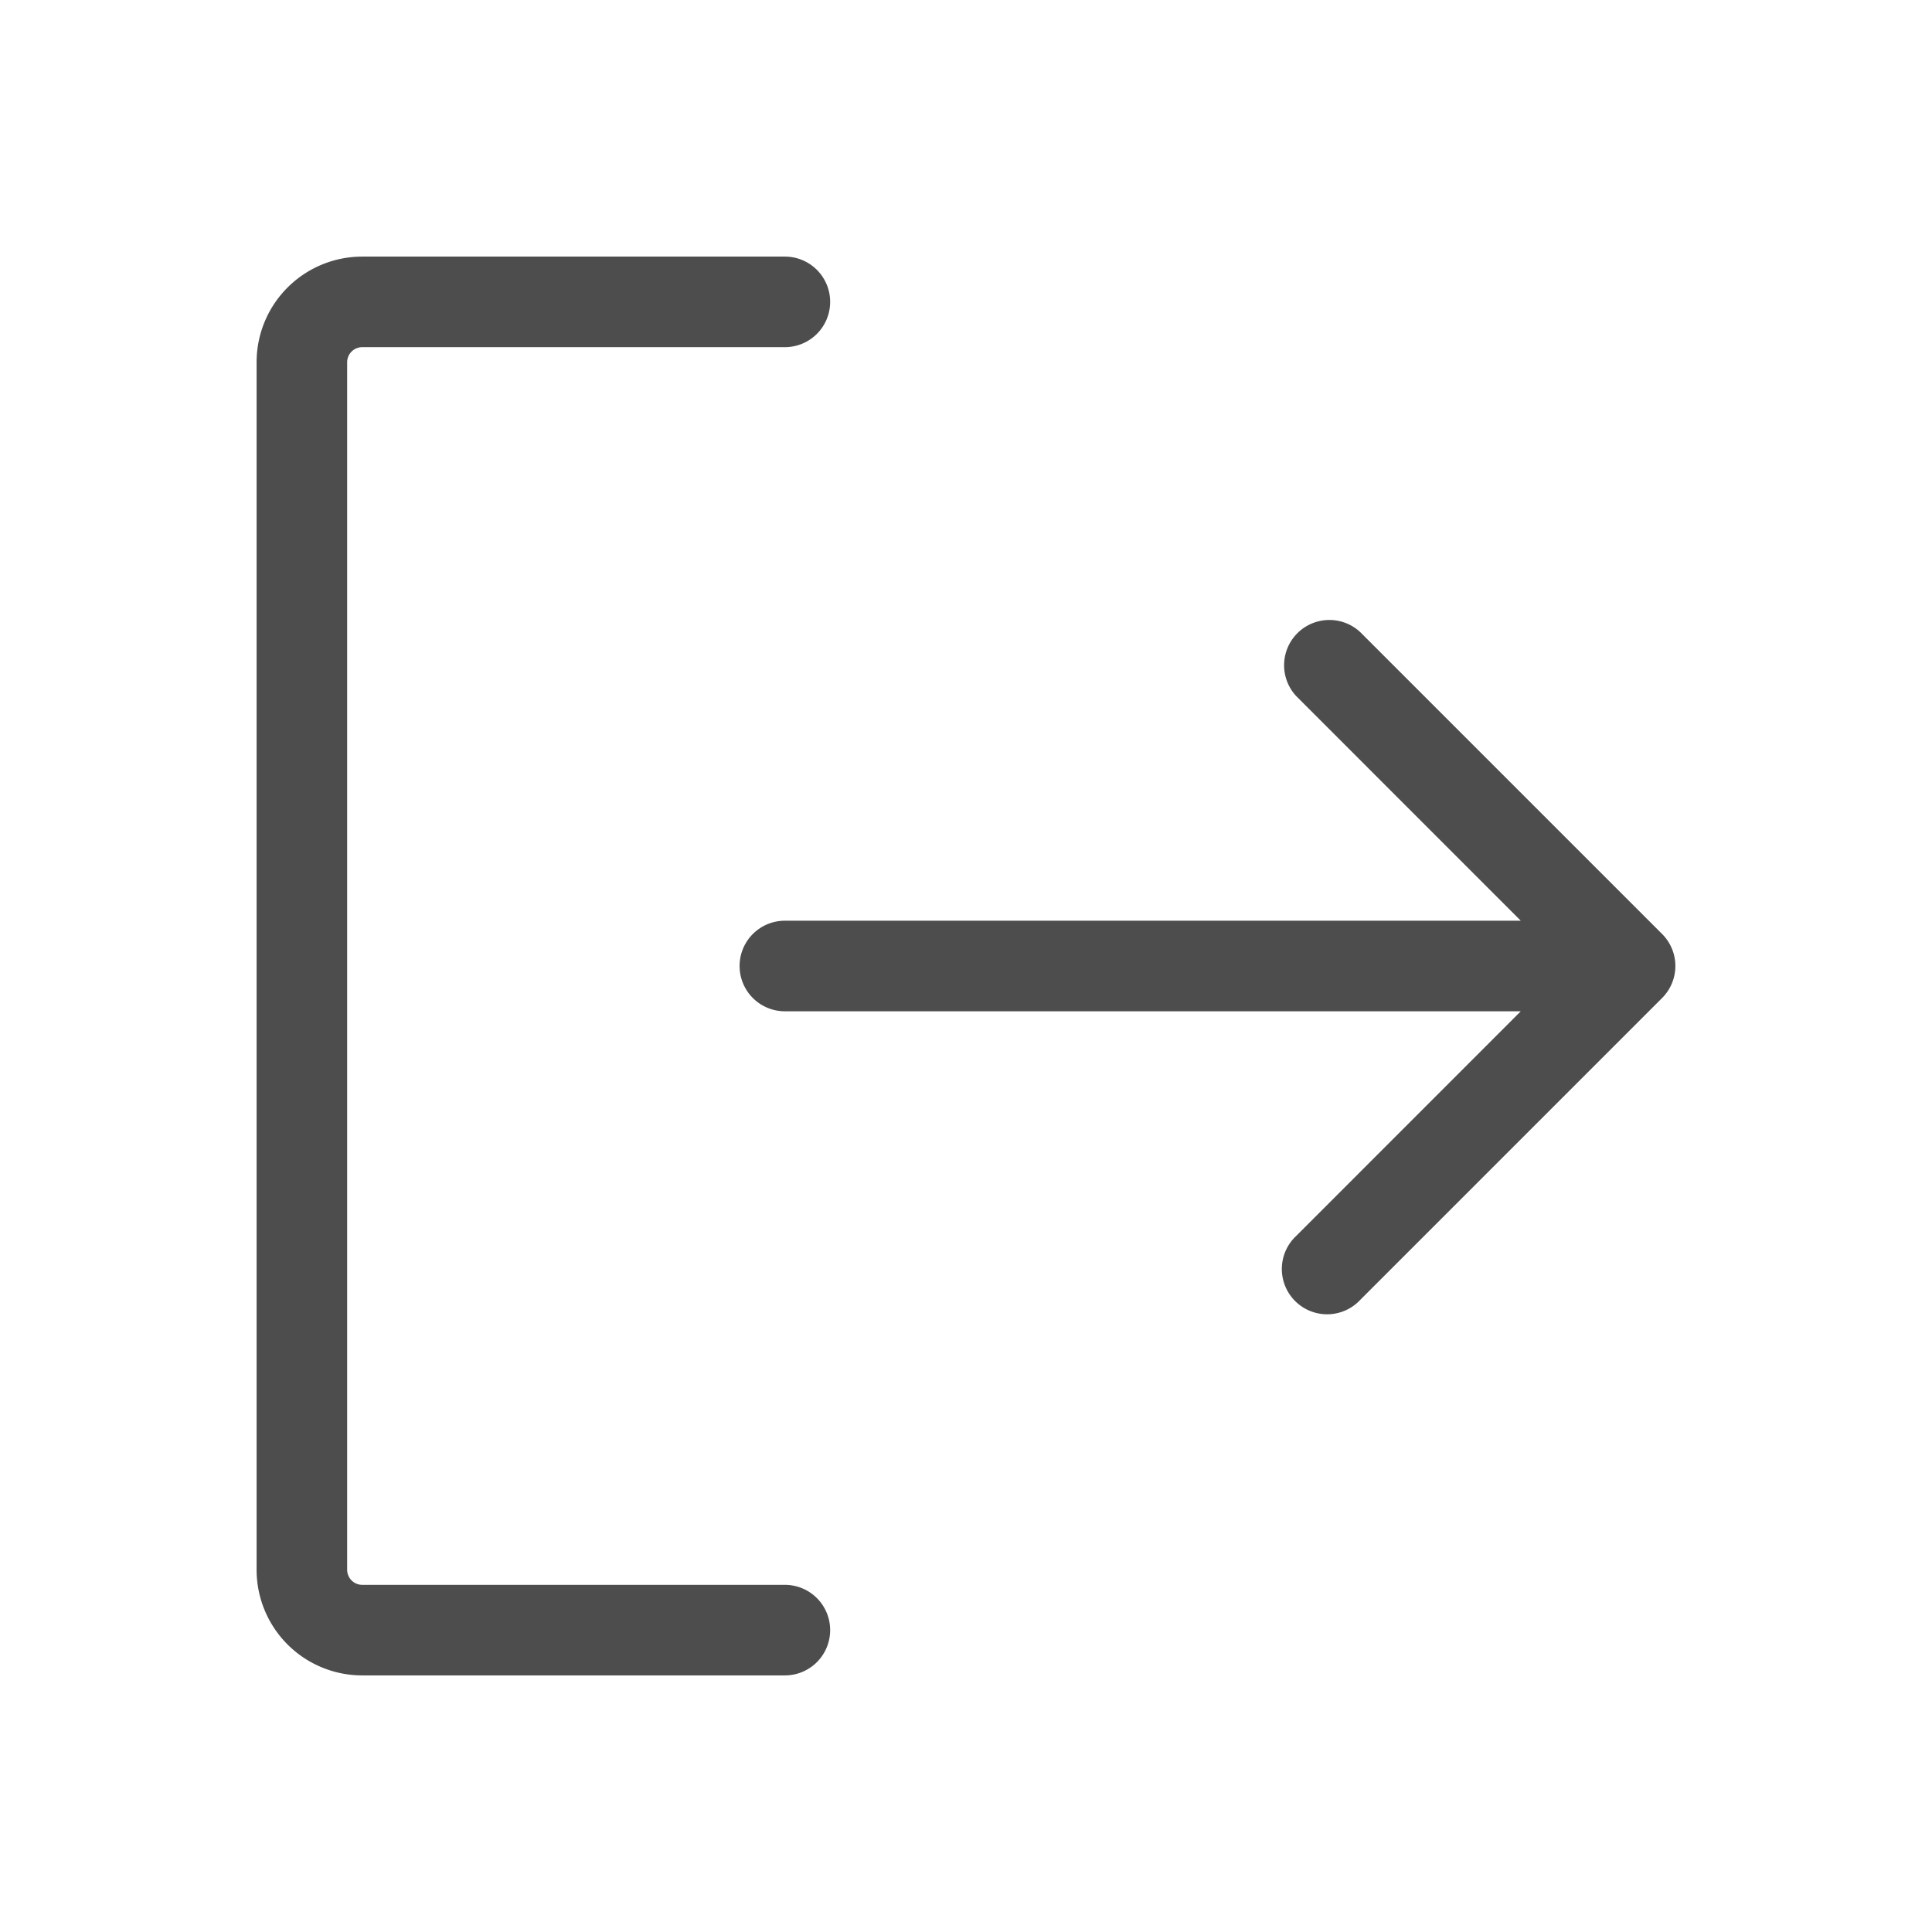 <svg xmlns="http://www.w3.org/2000/svg" width="20" height="20" fill="#4d4d4d" viewBox="0 0 256 256"><path d="M110,216a6,6,0,0,1-6,6H48a14,14,0,0,1-14-14V48A14,14,0,0,1,48,34h56a6,6,0,0,1,0,12H48a2,2,0,0,0-2,2V208a2,2,0,0,0,2,2h56A6,6,0,0,1,110,216Zm110.24-92.24-40-40a6,6,0,0,0-8.48,8.48L201.51,122H104a6,6,0,0,0,0,12h97.51l-29.75,29.76a6,6,0,1,0,8.48,8.48l40-40A6,6,0,0,0,220.24,123.76Z"></path></svg>